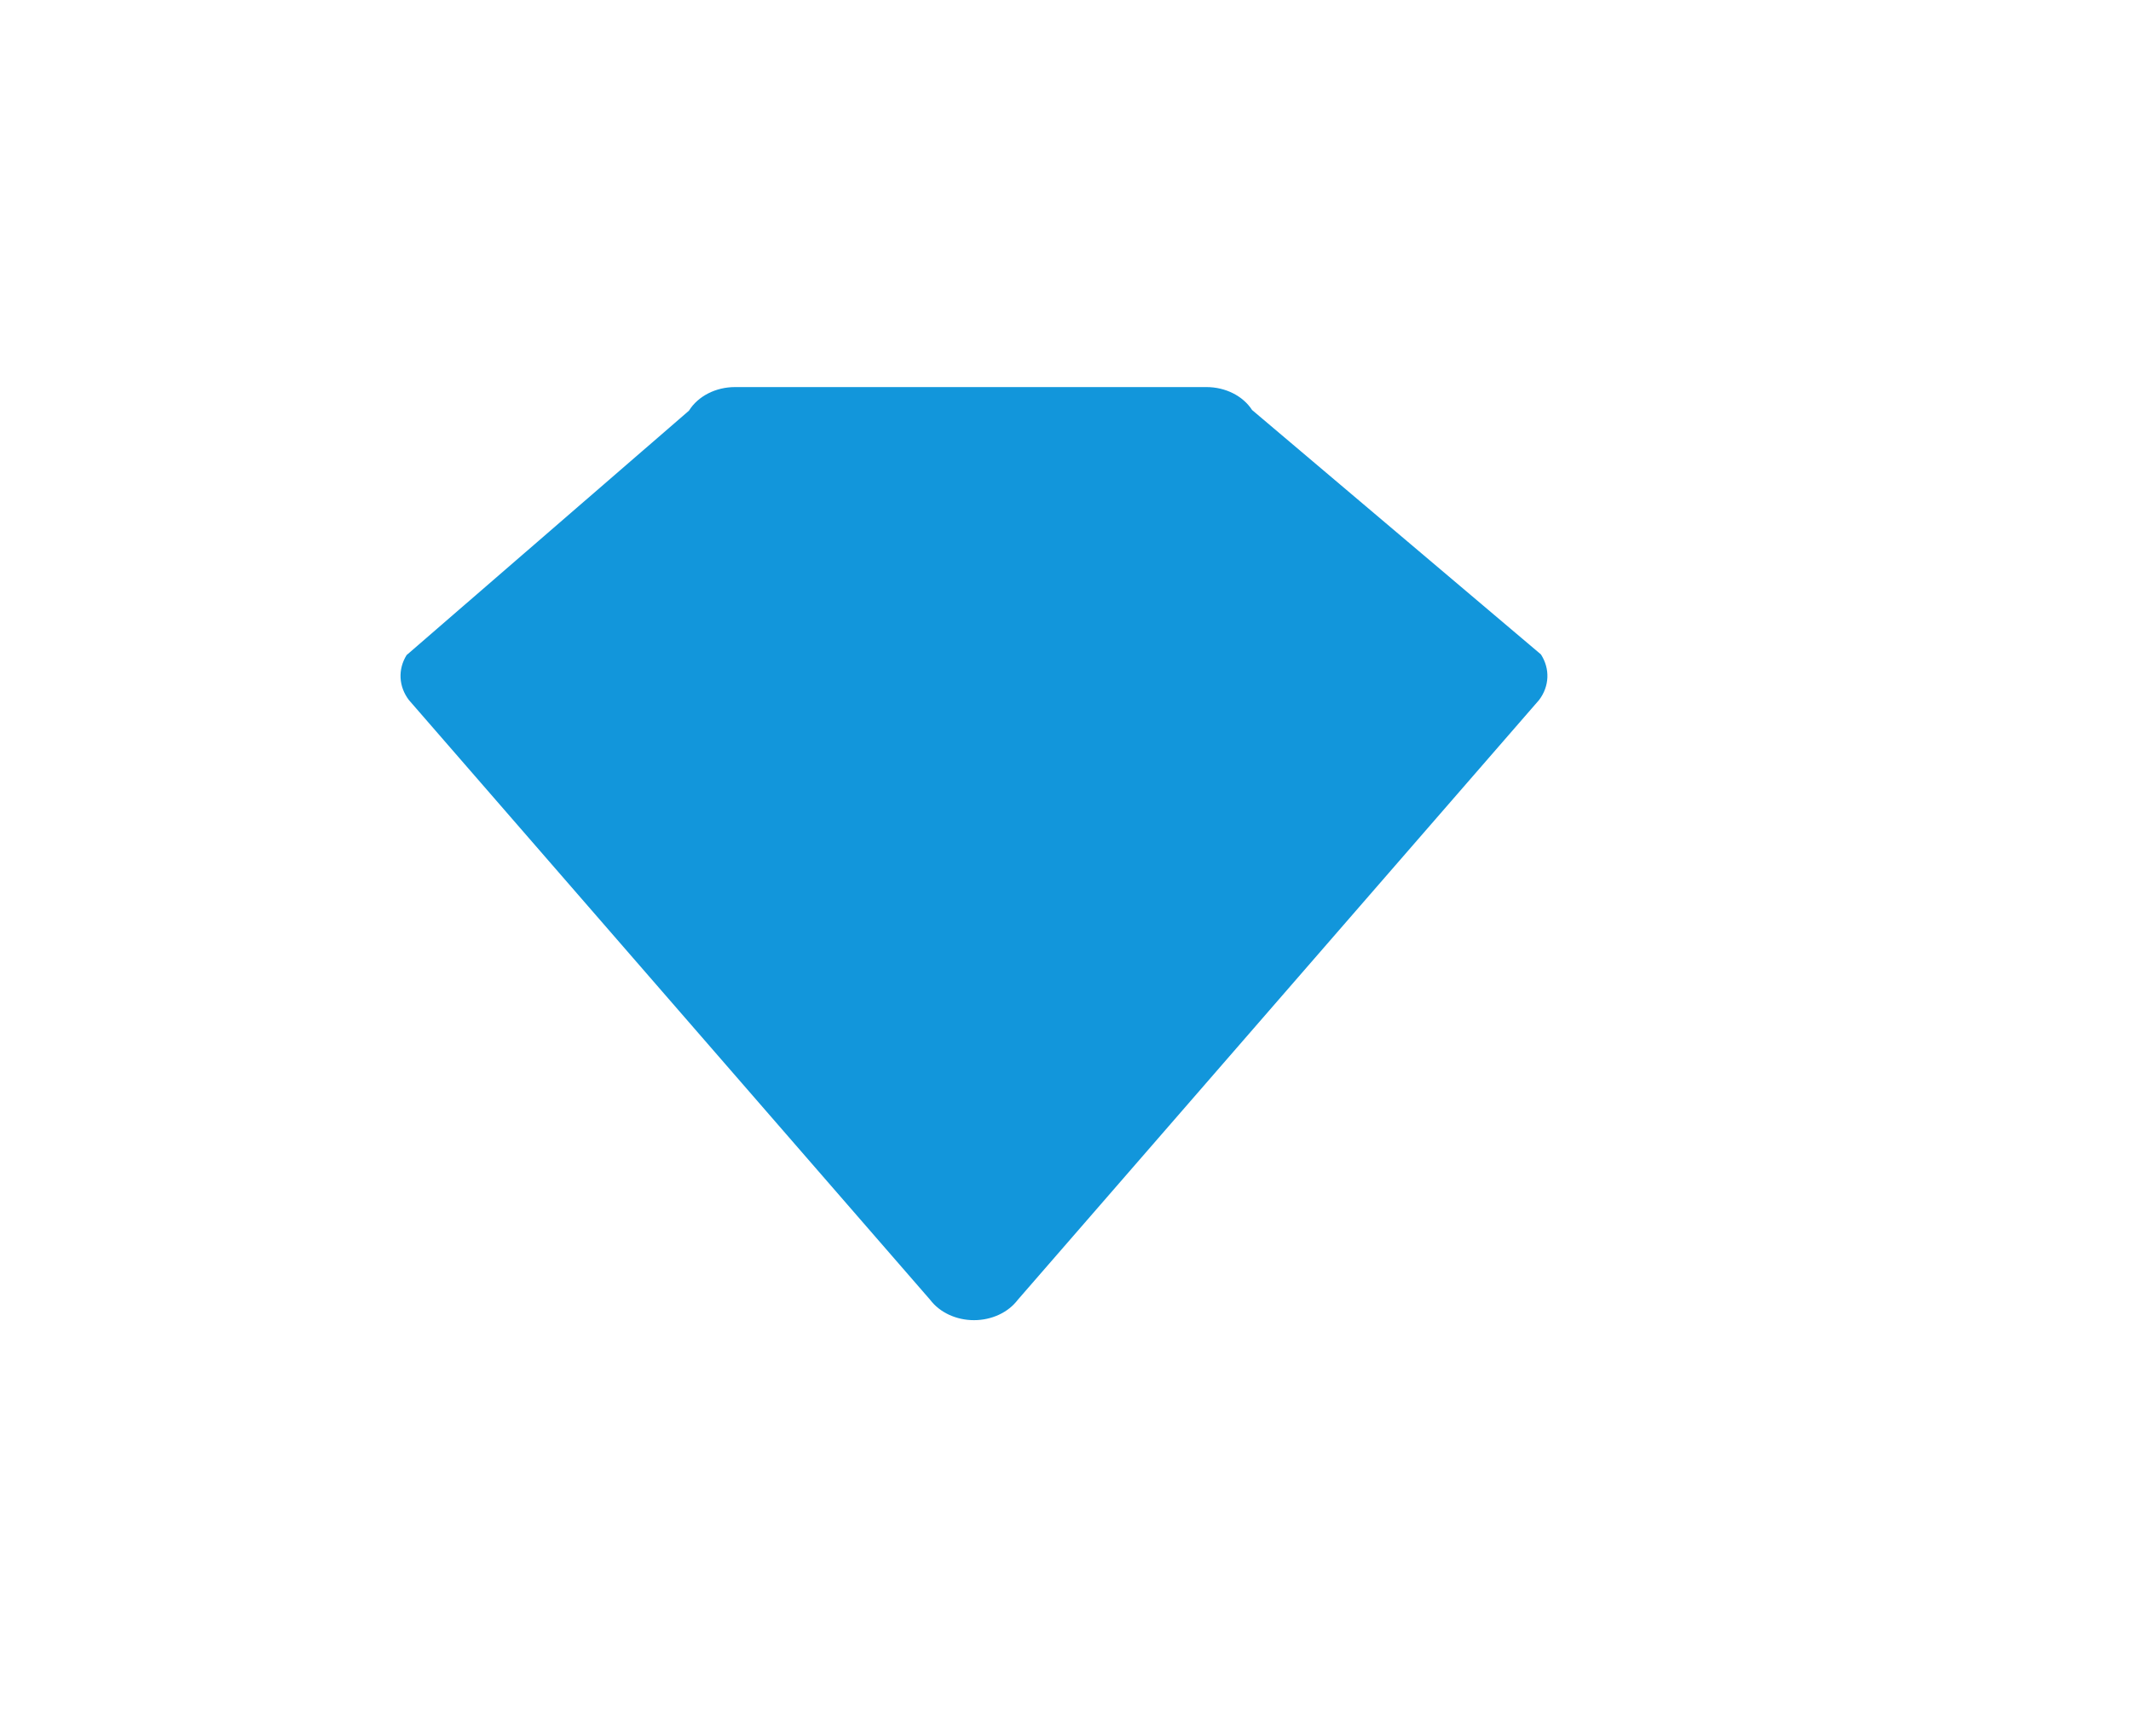 <?xml version="1.0" standalone="no"?><!DOCTYPE svg PUBLIC "-//W3C//DTD SVG 1.1//EN" "http://www.w3.org/Graphics/SVG/1.1/DTD/svg11.dtd"><svg t="1554602244917" class="icon" style="" viewBox="0 0 1257 1024" version="1.1" xmlns="http://www.w3.org/2000/svg" p-id="33740" xmlns:xlink="http://www.w3.org/1999/xlink" width="245.508" height="200"><defs><style type="text/css"></style></defs><path d="M907.857 412.97L600.351 766.864C594.691 774.352 584.962 778.871 574.511 778.871 564.061 778.871 554.331 774.352 548.67 766.864L241.164 412.97C235.128 404.995 234.625 394.871 239.835 386.486L406.381 242.307C411.711 233.731 422.169 228.368 433.551 228.368L711.657 228.368C722.842 228.368 733.158 233.552 738.564 241.898L908.922 386.077C914.402 394.525 913.998 404.868 907.857 412.97L907.857 412.97Z" p-id="33741" fill="#1296db"></path></svg>